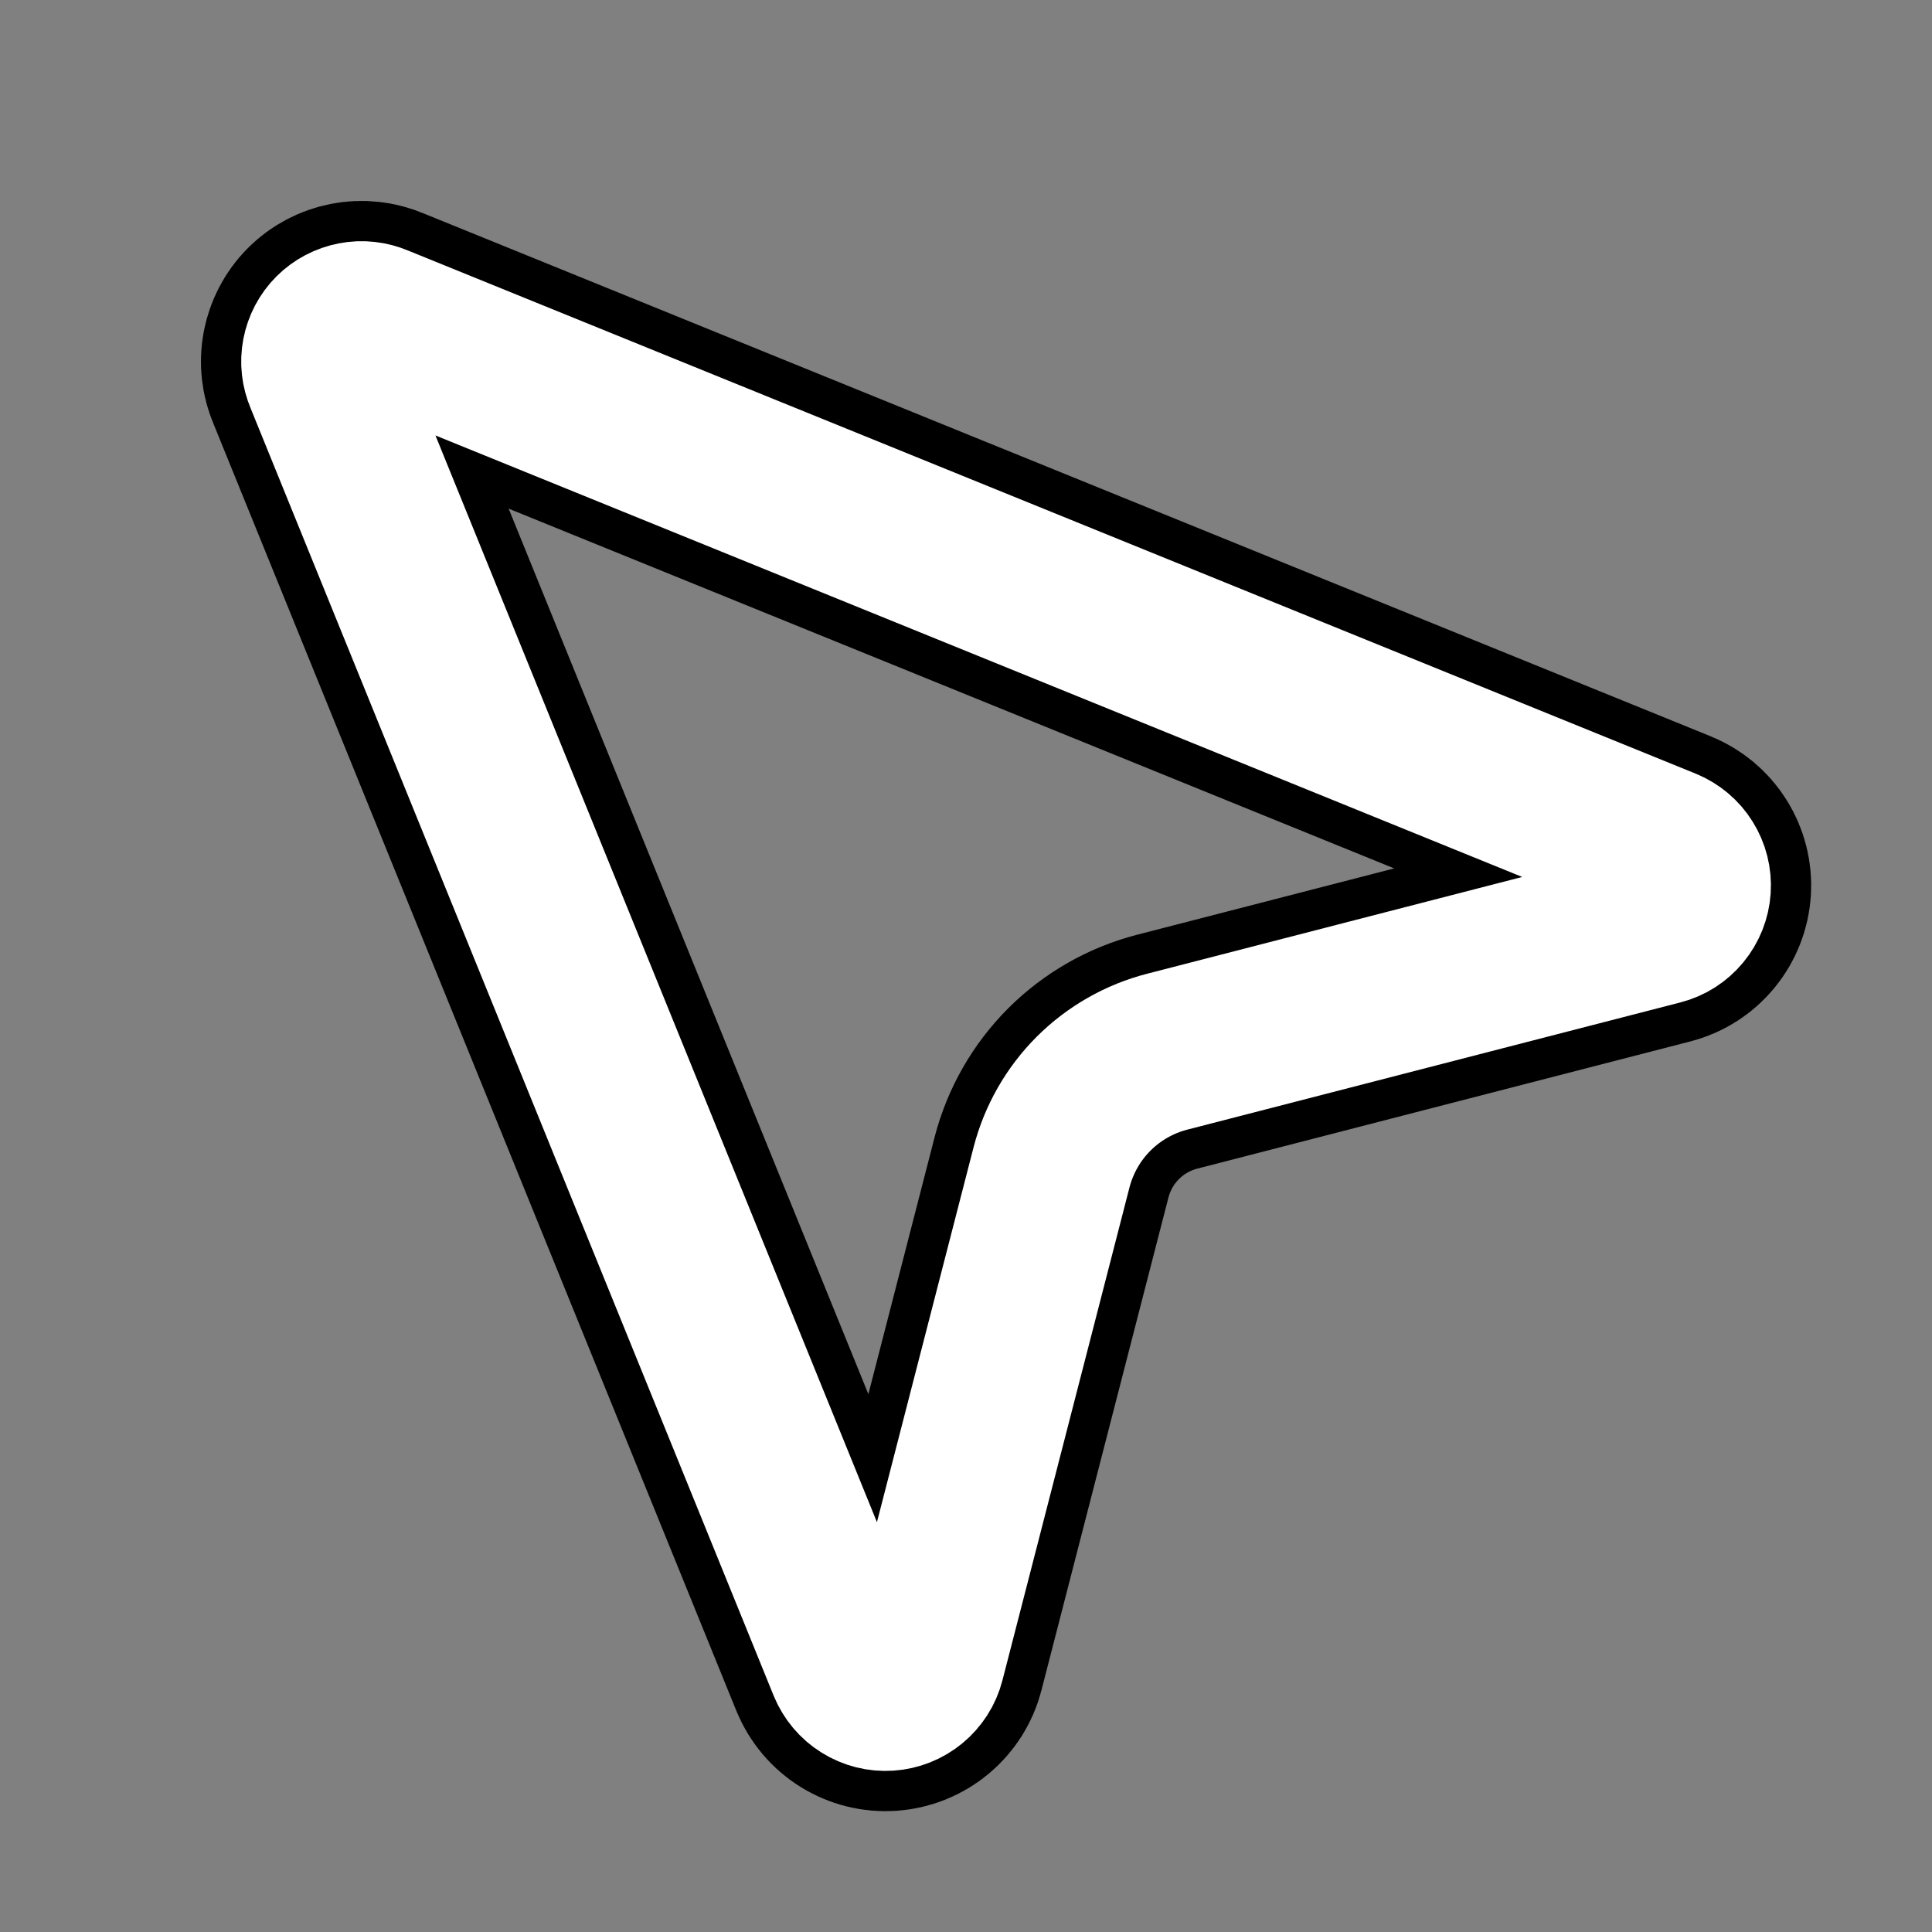 <svg width="24" height="24" viewBox="0 0 24 24" fill="none" xmlns="http://www.w3.org/2000/svg">
<rect x="0" y="0" width="24" height="24" fill="#808080" stroke="none"/>
<path d="M4.037 4.688C3.998 4.597 3.986 4.496 4.005 4.399C4.024 4.301 4.071 4.211 4.141 4.141C4.211 4.071 4.301 4.024 4.399 4.005C4.496 3.986 4.597 3.998 4.688 4.037L20.688 10.537C20.785 10.577 20.868 10.646 20.923 10.735C20.979 10.824 21.005 10.928 20.998 11.033C20.991 11.138 20.951 11.238 20.884 11.319C20.817 11.4 20.727 11.458 20.625 11.484L14.501 13.064C14.155 13.153 13.839 13.333 13.586 13.585C13.333 13.838 13.153 14.153 13.063 14.499L11.484 20.625C11.458 20.727 11.4 20.817 11.319 20.884C11.238 20.951 11.138 20.991 11.033 20.998C10.928 21.005 10.824 20.979 10.735 20.923C10.646 20.868 10.577 20.785 10.537 20.688L4.037 4.688Z" stroke="black" stroke-width="3" stroke-linecap="round" stroke-linejoin="round"/>
<path d="M4.037 4.688C3.998 4.597 3.986 4.496 4.005 4.399C4.024 4.301 4.071 4.211 4.141 4.141C4.211 4.071 4.301 4.024 4.399 4.005C4.496 3.986 4.597 3.998 4.688 4.037L20.688 10.537C20.785 10.577 20.868 10.646 20.923 10.735C20.979 10.824 21.005 10.928 20.998 11.033C20.991 11.138 20.951 11.238 20.884 11.319C20.817 11.4 20.727 11.458 20.625 11.484L14.501 13.064C14.155 13.153 13.839 13.333 13.586 13.585C13.333 13.838 13.153 14.153 13.063 14.499L11.484 20.625C11.458 20.727 11.4 20.817 11.319 20.884C11.238 20.951 11.138 20.991 11.033 20.998C10.928 21.005 10.824 20.979 10.735 20.923C10.646 20.868 10.577 20.785 10.537 20.688L4.037 4.688Z" stroke="white" stroke-width="2" stroke-linecap="round" stroke-linejoin="round"/>
</svg>
